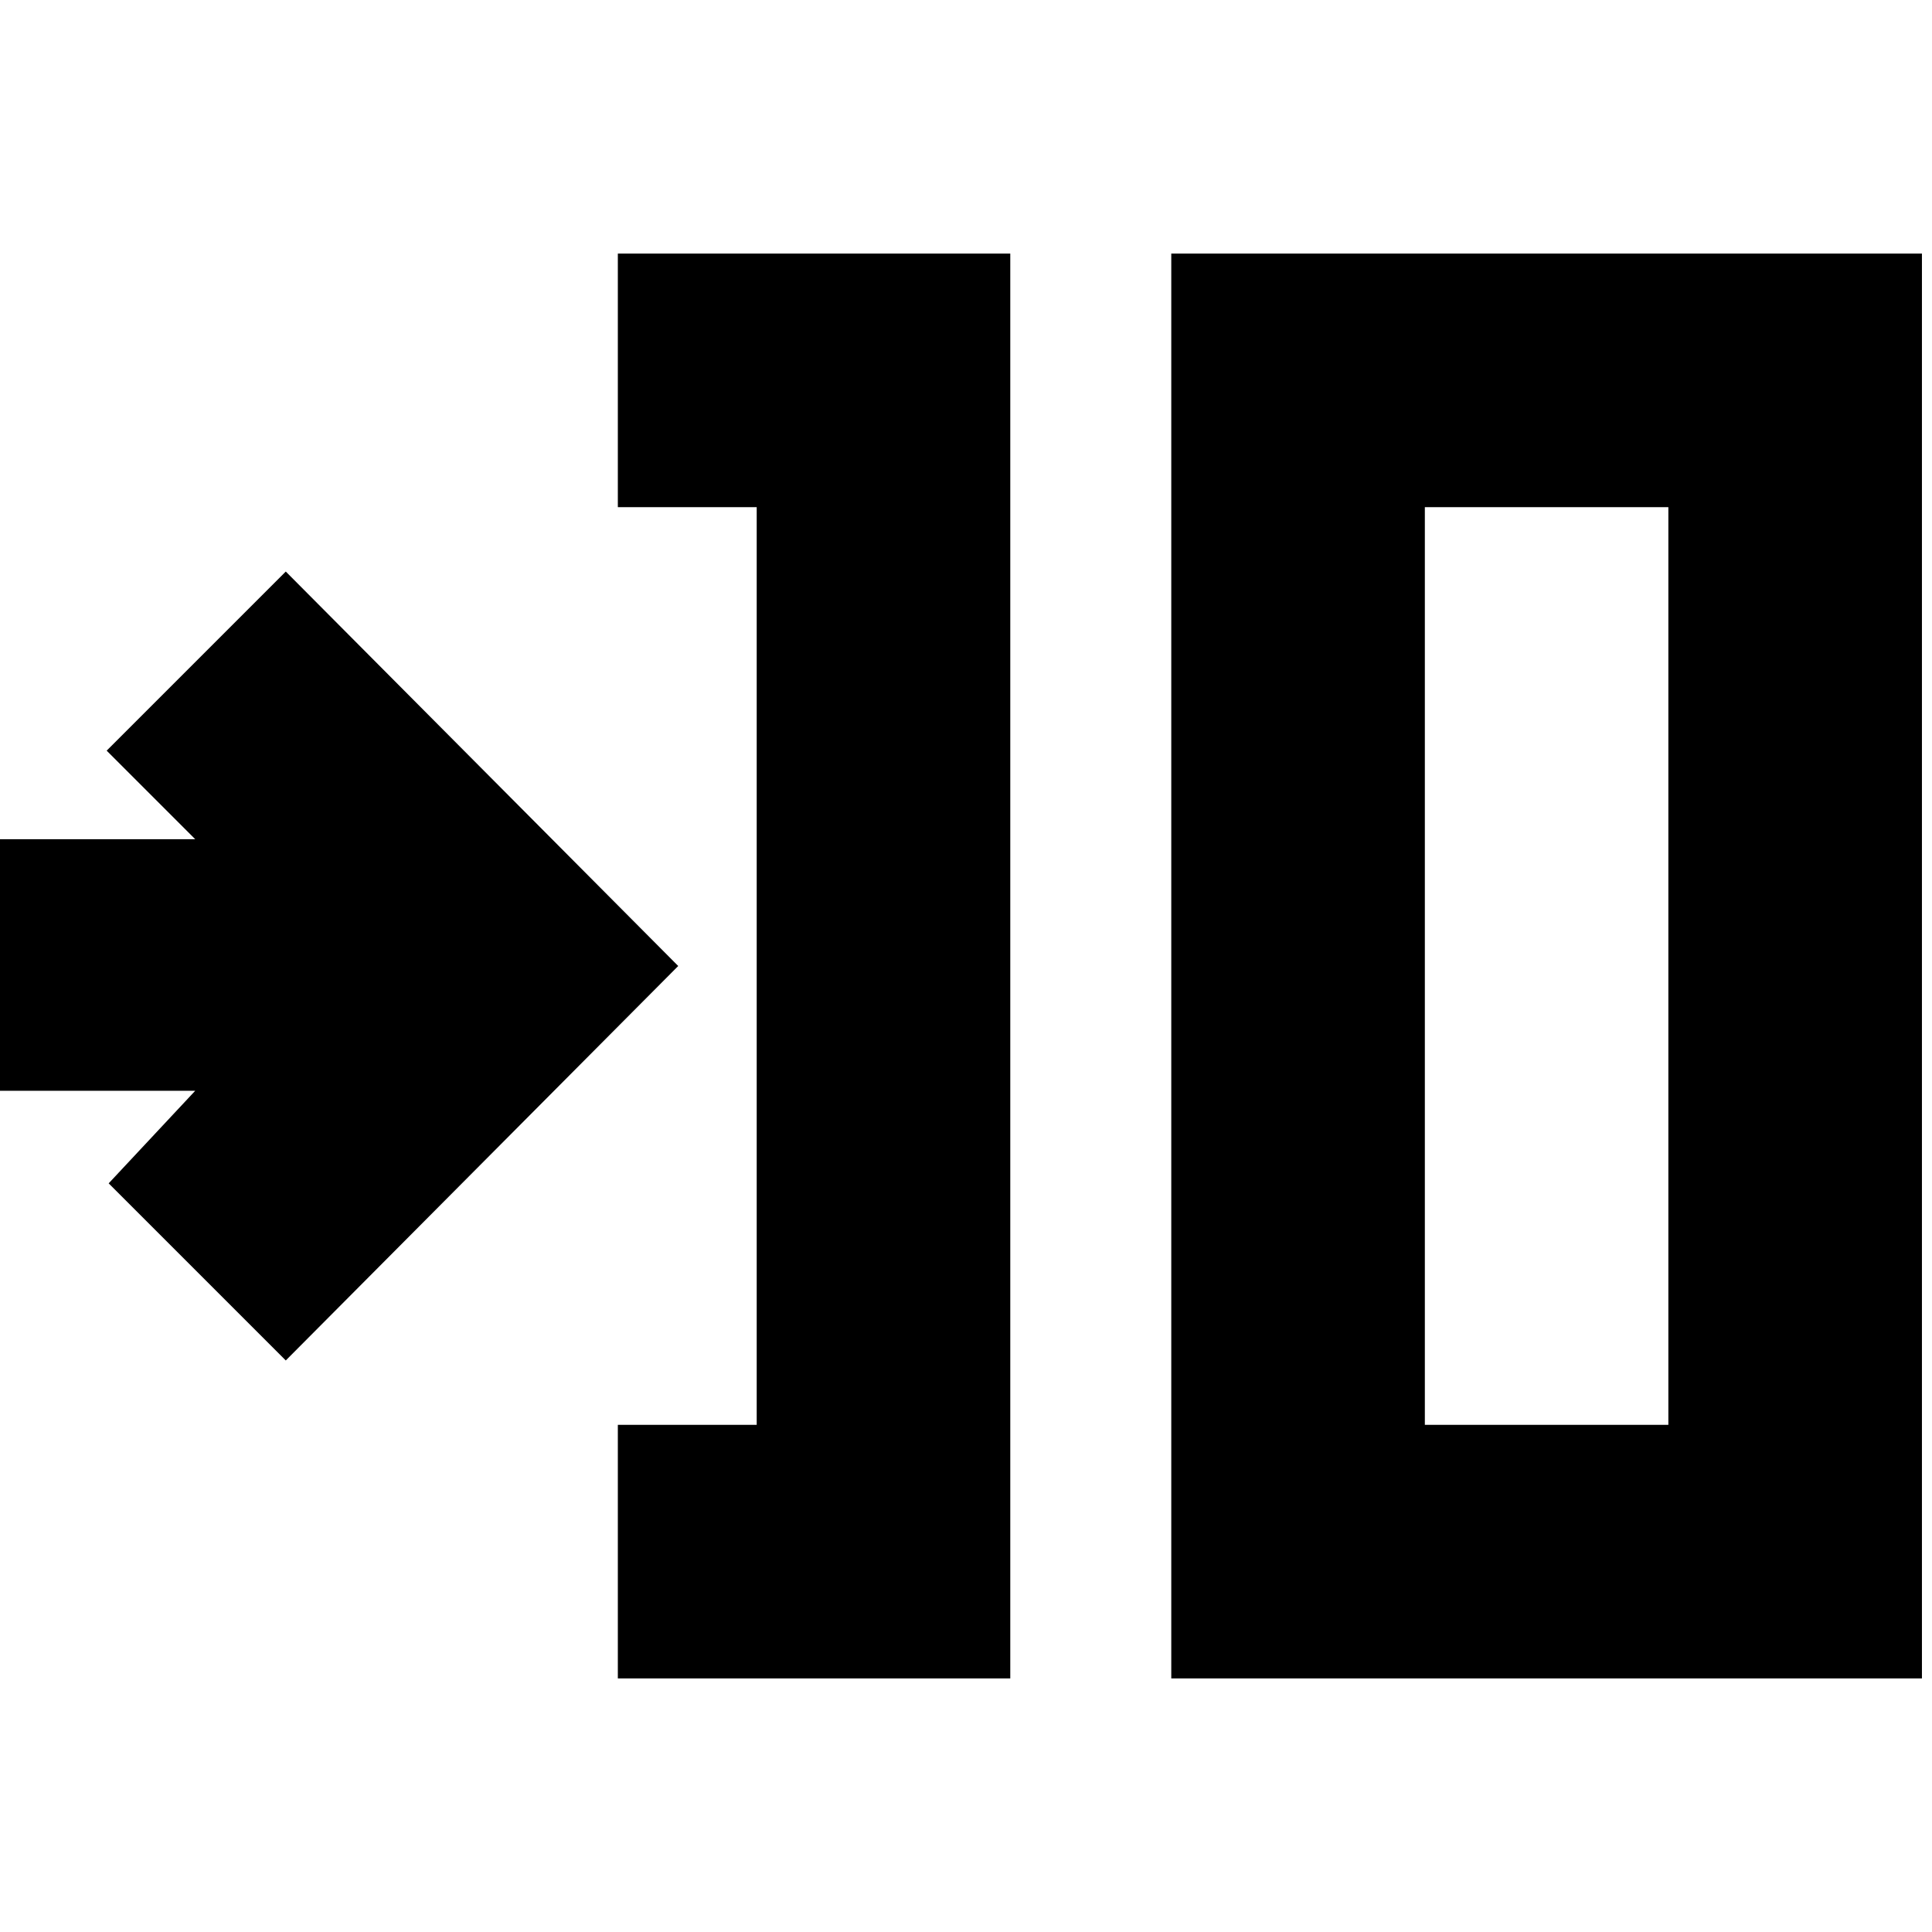<svg xmlns="http://www.w3.org/2000/svg" height="24" viewBox="0 -960 960 960" width="24"><path d="M307-126v-126h69v-456h-69v-126h195v708H307Zm275 0v-708h373v708H582Zm126-126h121v-456H708v456Zm-566-32-88-88 43-46H0v-125h97l-44-44 89-89 195 196-195 196Zm566 32v-456 456Z"/></svg>